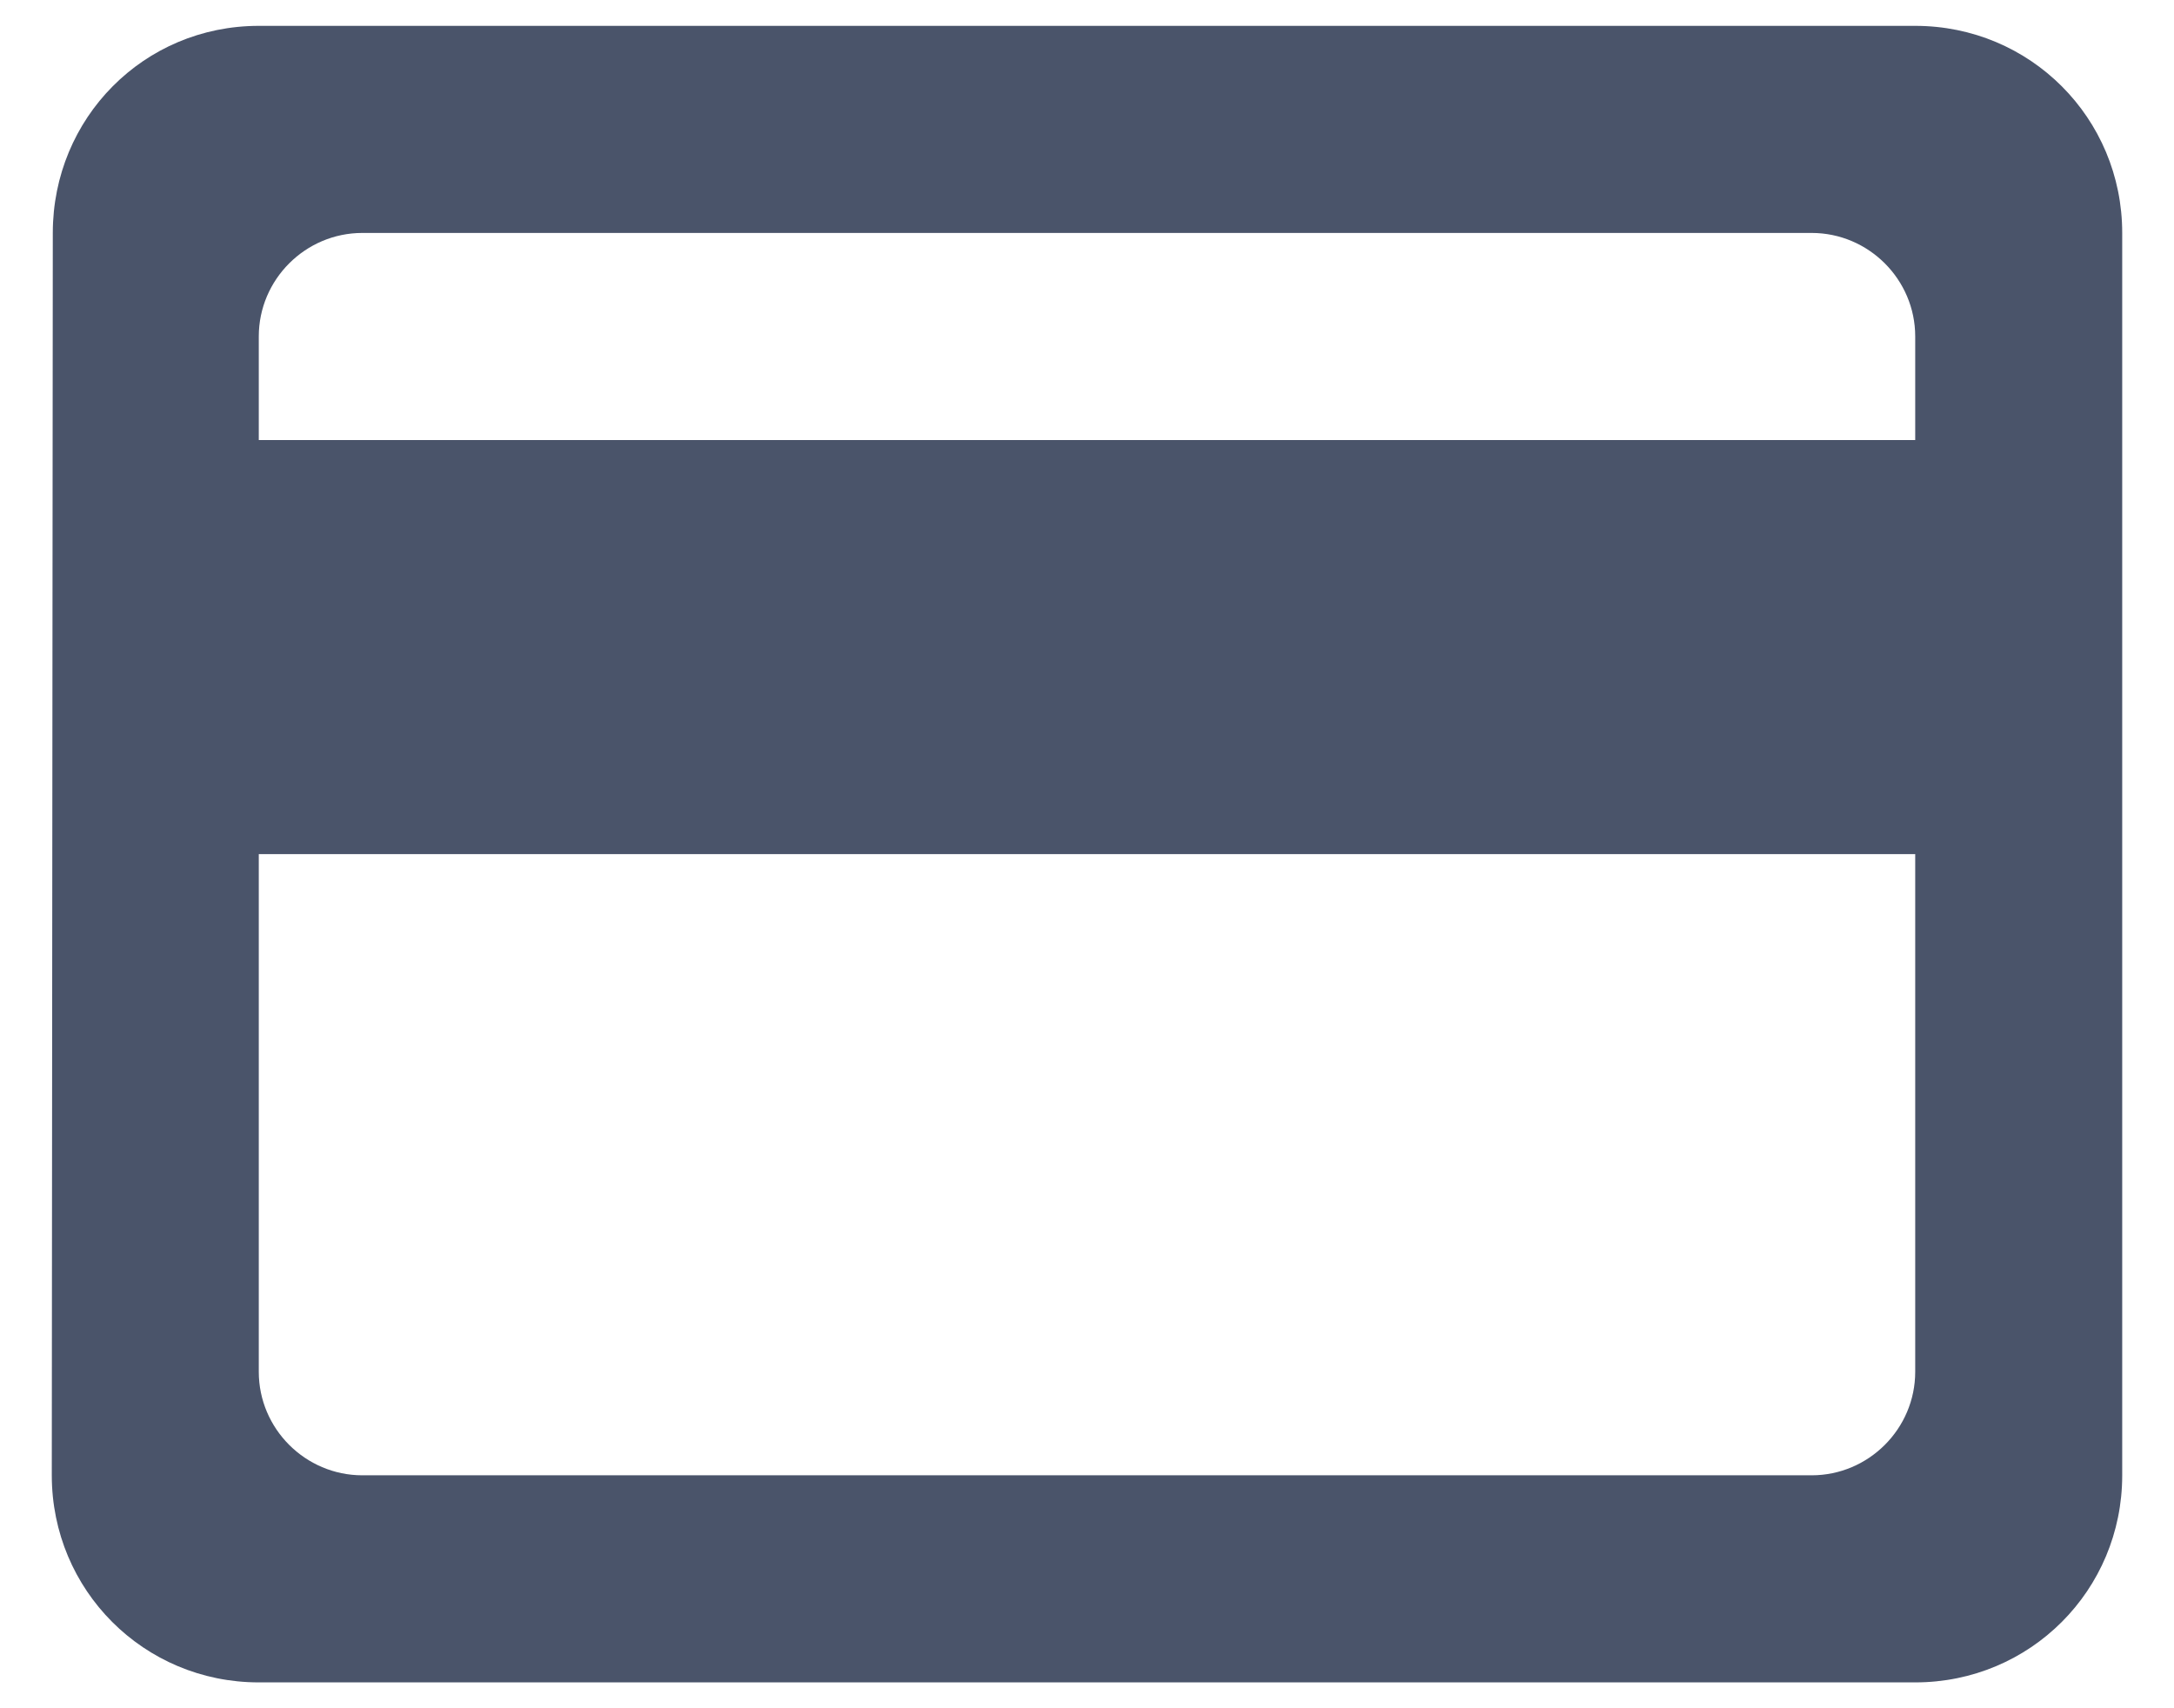 <svg width="28" height="22" viewBox="0 0 28 22" fill="none" xmlns="http://www.w3.org/2000/svg">
<path d="M24.667 0.333H3.333C1.853 0.333 0.68 1.52 0.68 3L0.667 19C0.667 20.48 1.853 21.667 3.333 21.667H24.667C26.147 21.667 27.333 20.48 27.333 19V3C27.333 1.52 26.147 0.333 24.667 0.333ZM23.333 19H4.667C3.933 19 3.333 18.4 3.333 17.667V11H24.667V17.667C24.667 18.4 24.067 19 23.333 19ZM24.667 5.667H3.333V4.333C3.333 3.6 3.933 3 4.667 3H23.333C24.067 3 24.667 3.6 24.667 4.333V5.667Z" fill="#4A546A"/>
</svg>
